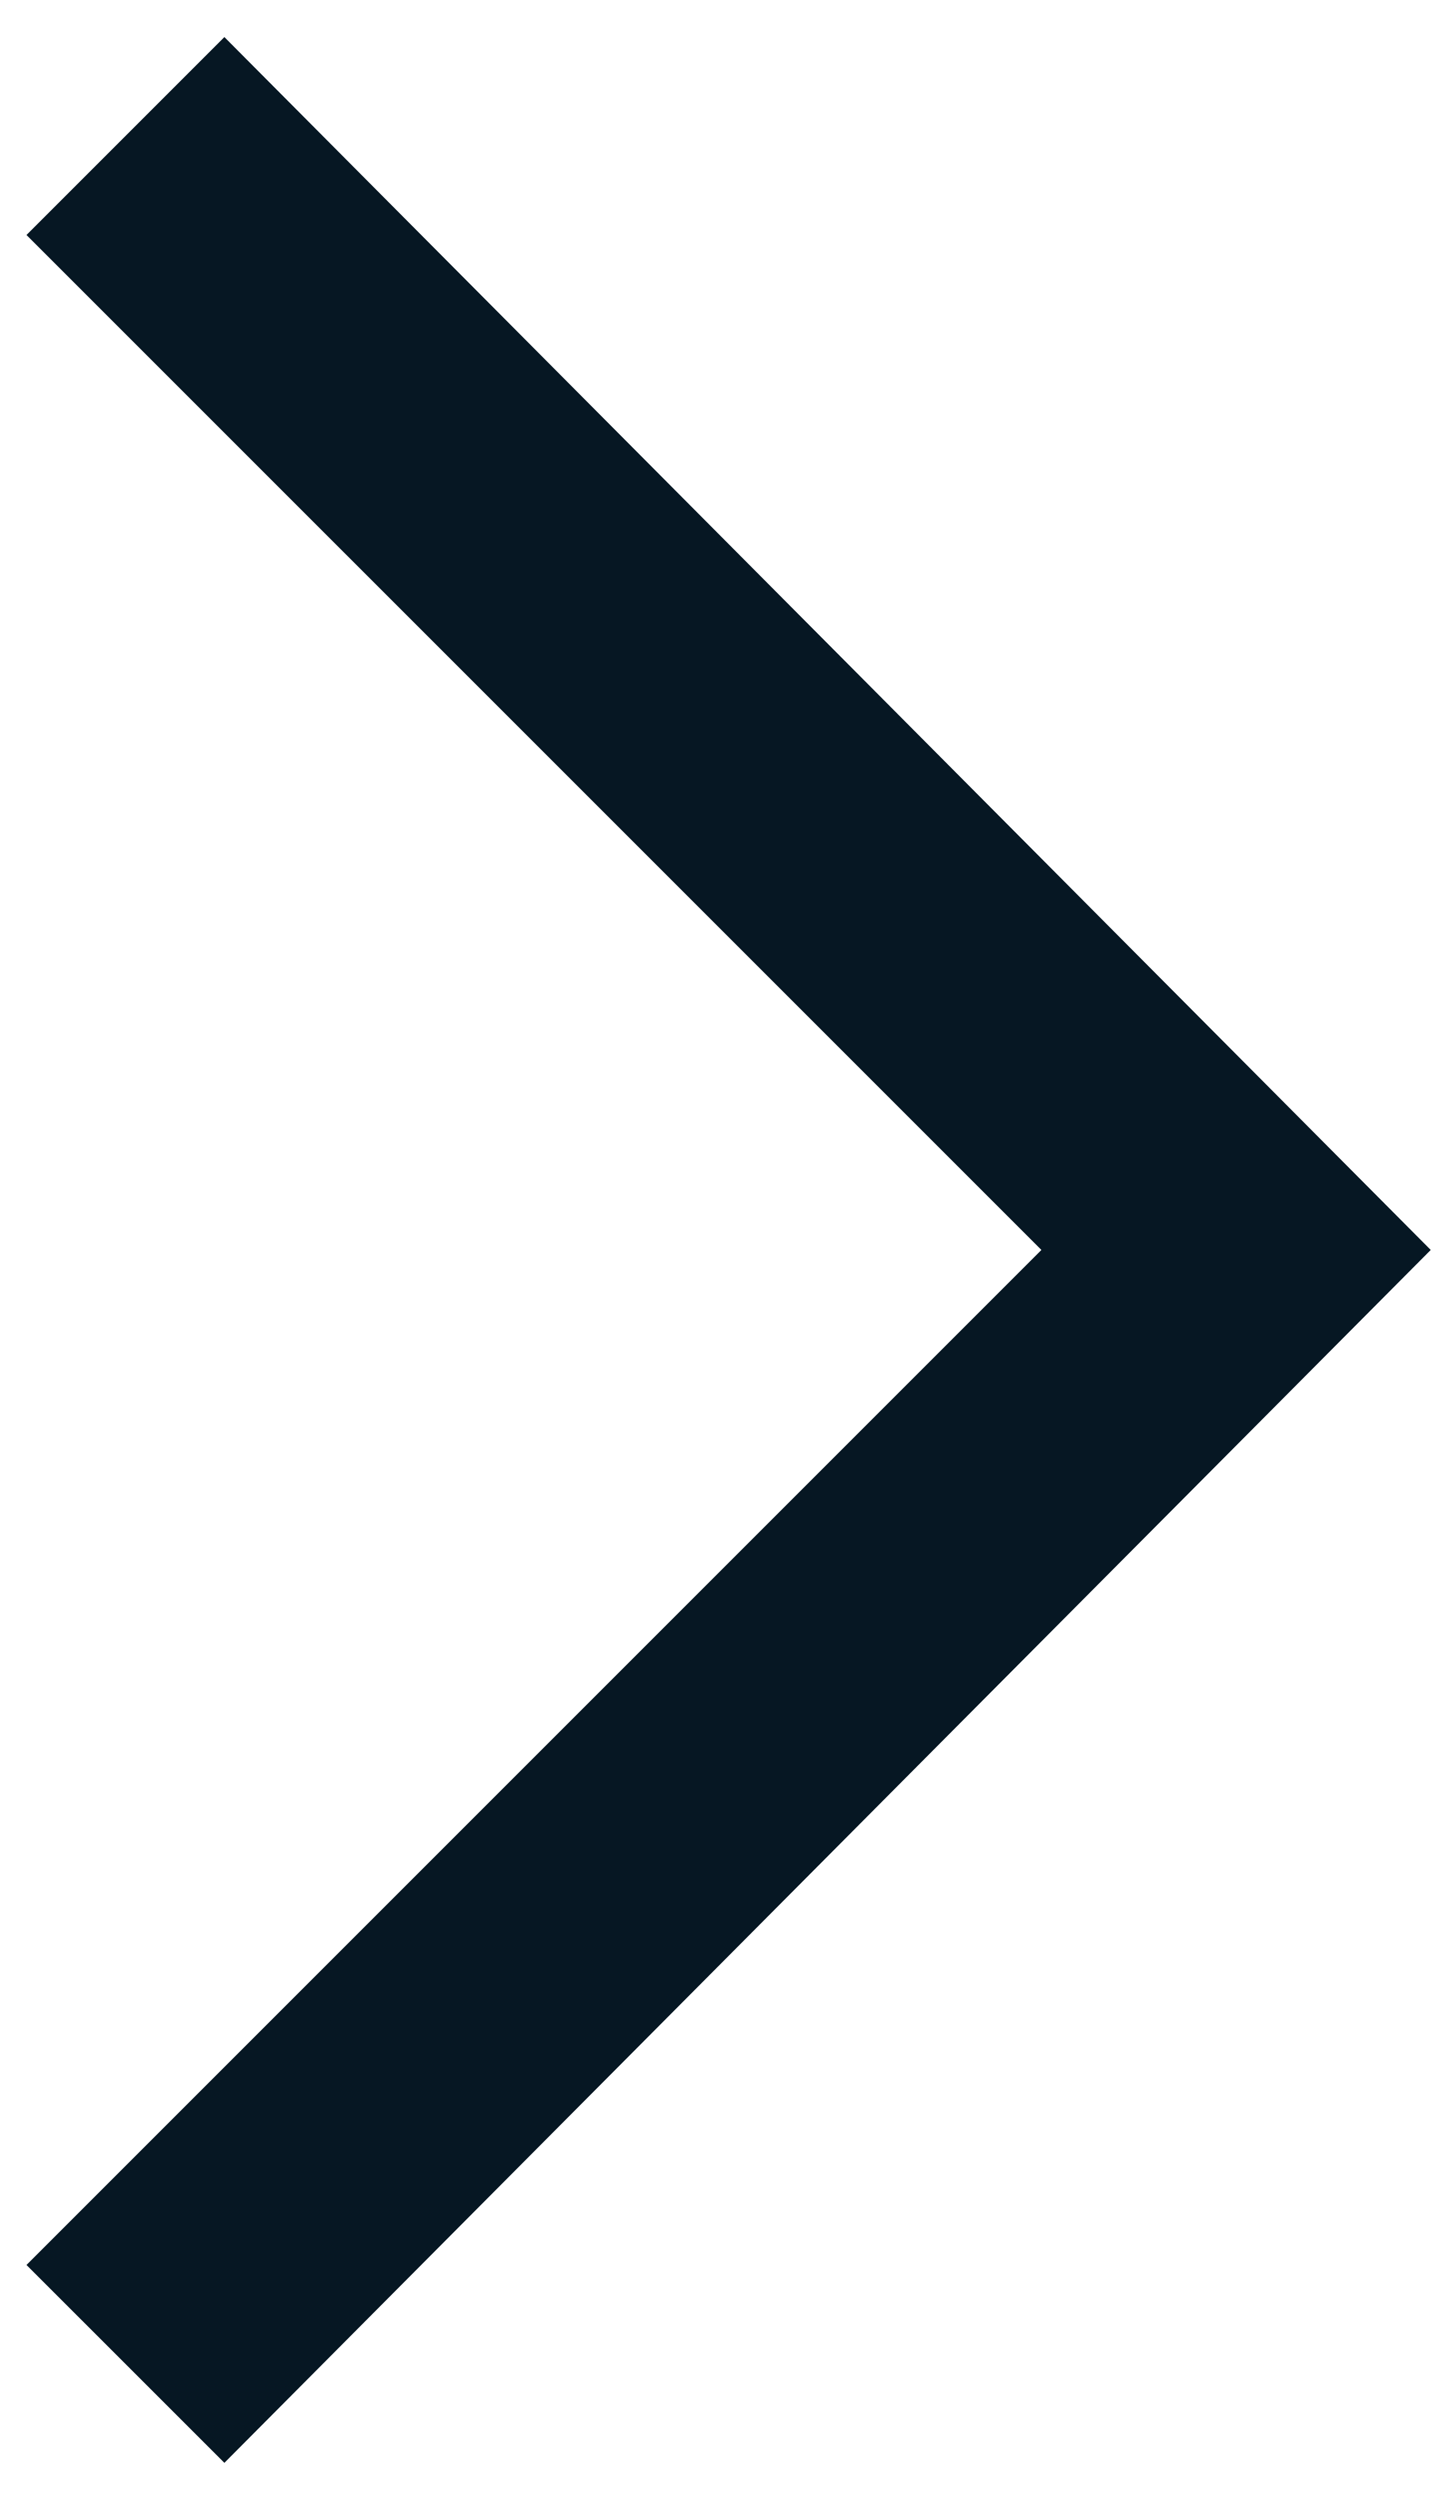 <svg width="27" height="47" viewBox="0 0 27 47" fill="none" xmlns="http://www.w3.org/2000/svg">
<path d="M4.219 0.697L0.498 4.418L19.581 23.5L0.498 42.583L4.219 46.303L26.901 23.5L4.219 0.697Z" fill="#061723"/>
</svg>
